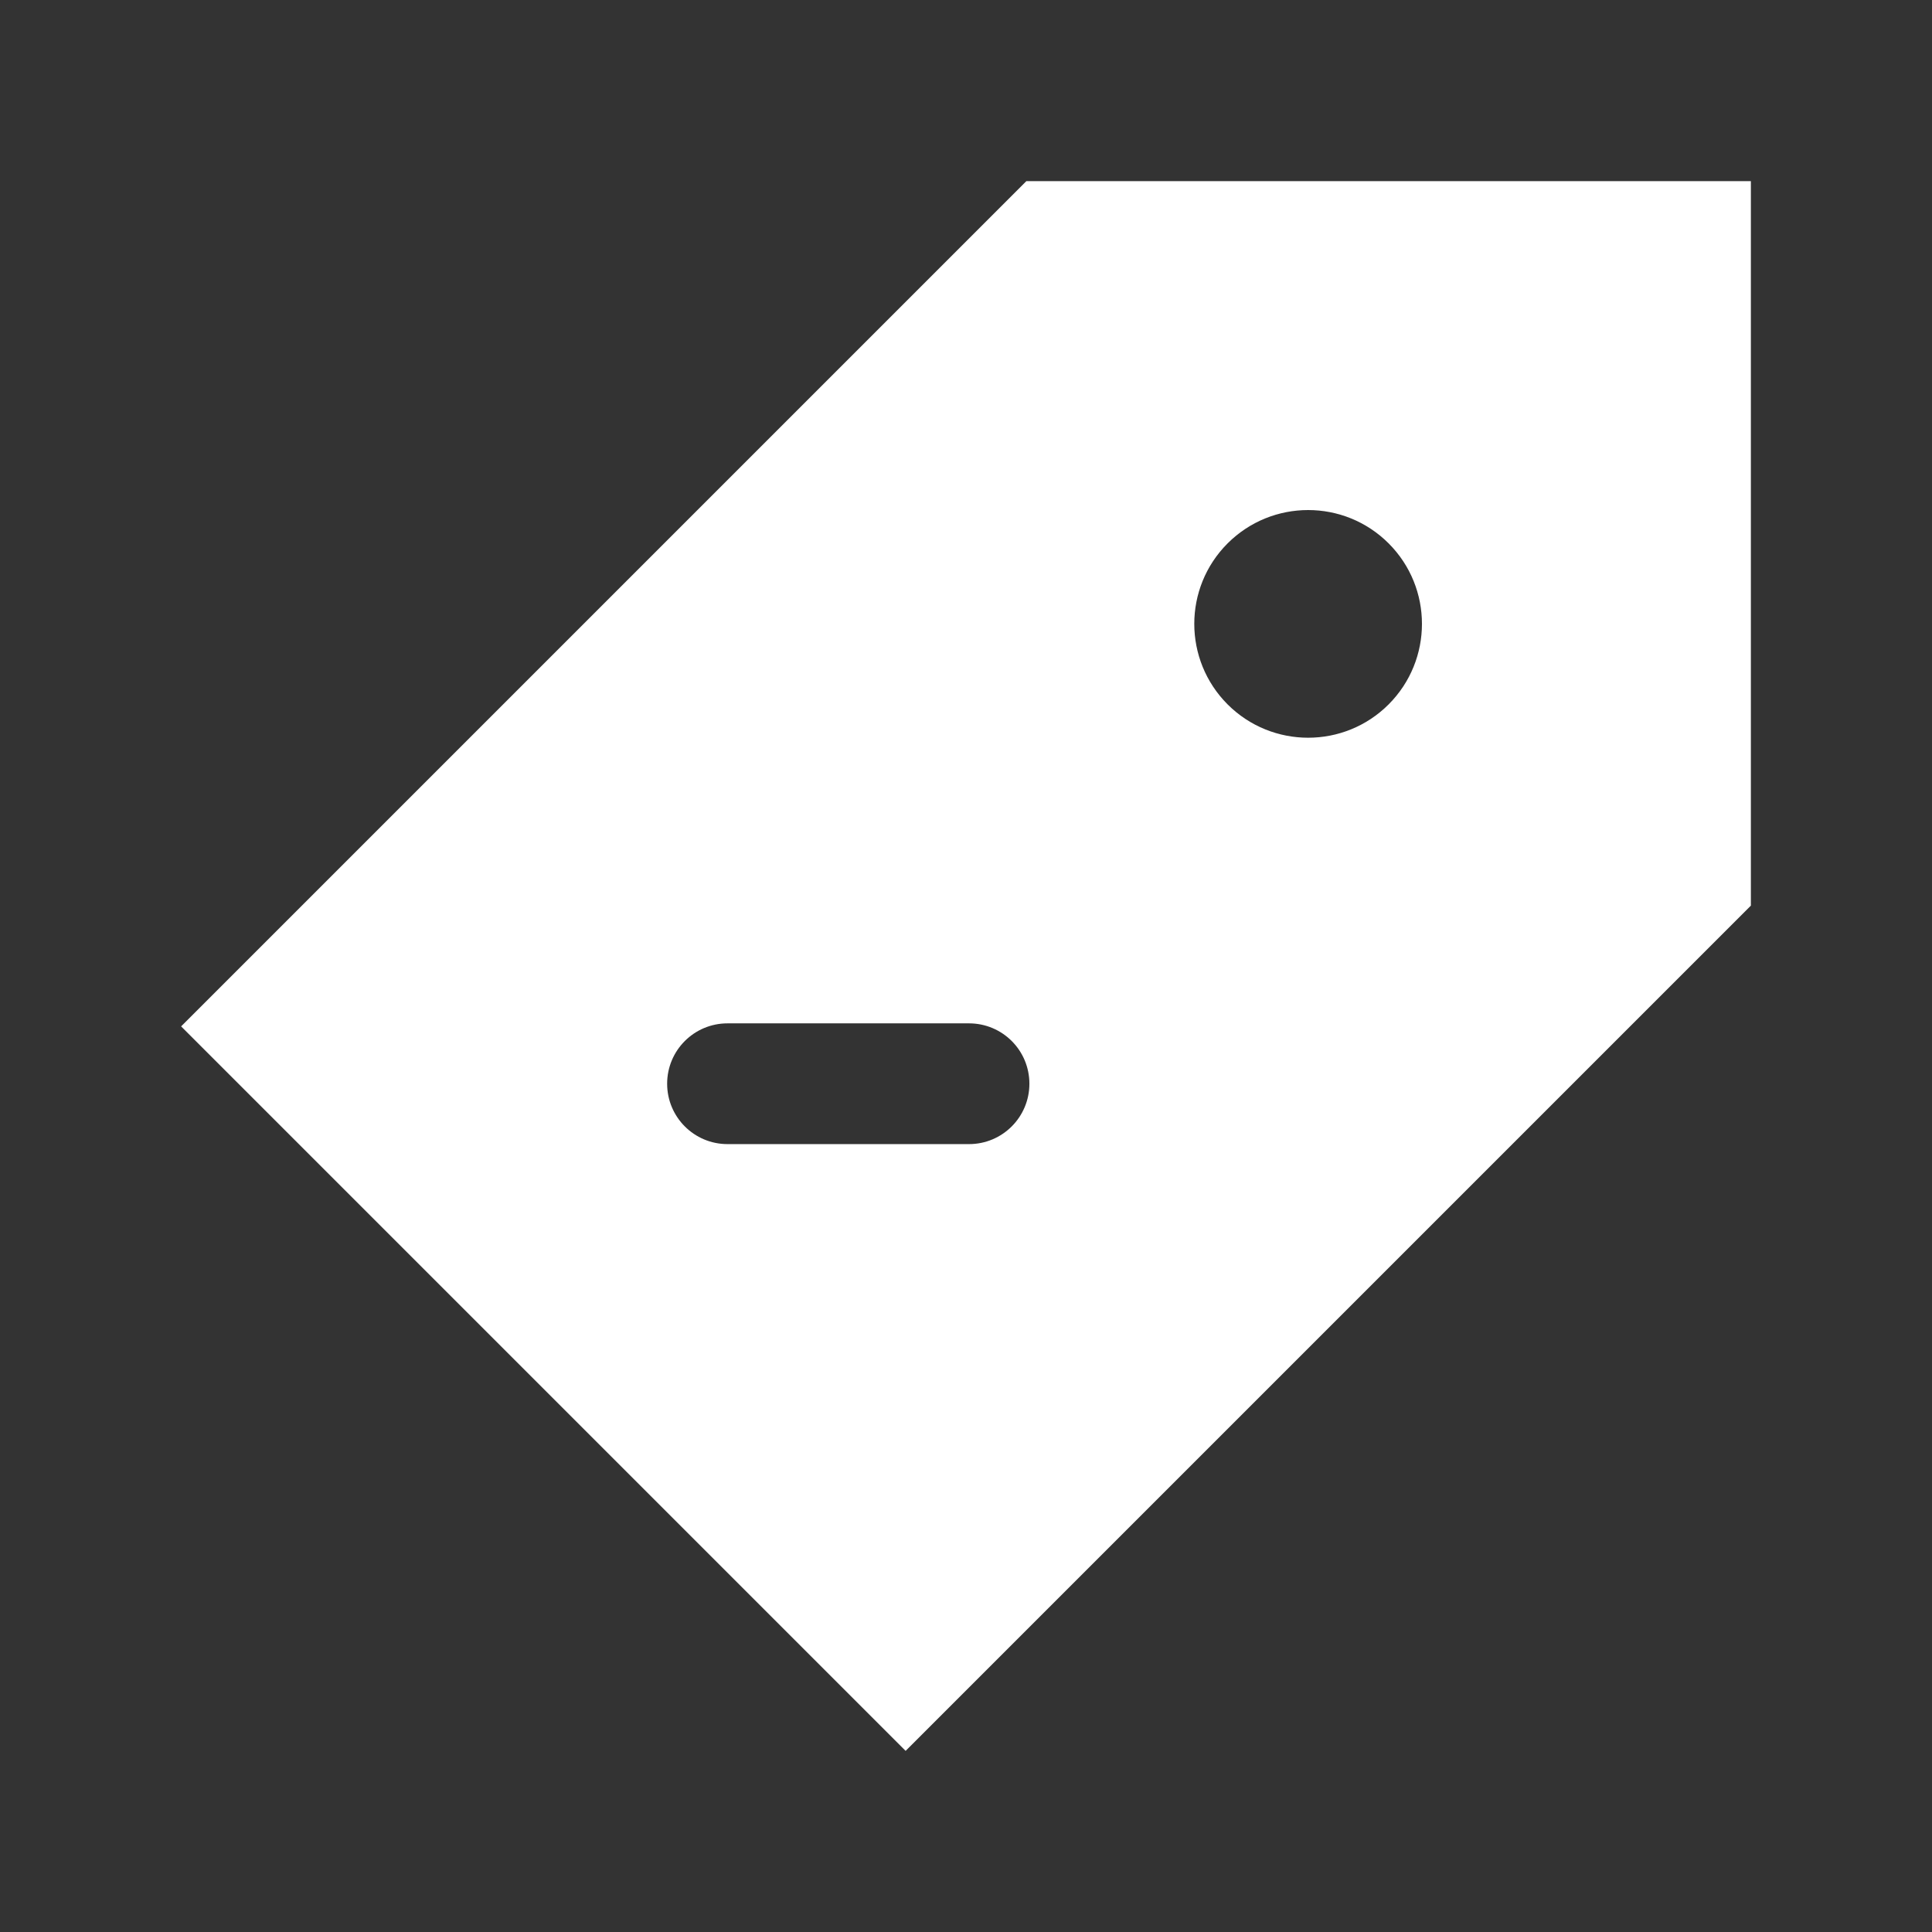 <?xml version="1.0" encoding="UTF-8" standalone="no" ?>
<!DOCTYPE svg PUBLIC "-//W3C//DTD SVG 1.1//EN" "http://www.w3.org/Graphics/SVG/1.1/DTD/svg11.dtd">
<svg xmlns="http://www.w3.org/2000/svg" xmlns:xlink="http://www.w3.org/1999/xlink" version="1.1" width="1080" height="1080" viewBox="0 0 1080 1080" xml:space="preserve">
<rect x="0" y="0" width="1080" height="1080" fill="#333333" stroke="none"/>
<desc>Created with Fabric.js 5.2.4</desc>
<defs>
</defs>
<rect x="0" y="0" width="100%" height="100%" fill="transparent"></rect>
<g transform="matrix(1 0 0 1 540 540)" id="757350e6-4419-446e-afc9-73327bf6e896"  >
<rect style="stroke: none; stroke-width: 1; stroke-dasharray: none; stroke-linecap: butt; stroke-dashoffset: 0; stroke-linejoin: miter; stroke-miterlimit: 4; fill: rgb(255,255,255); fill-rule: nonzero; opacity: 1; visibility: hidden;" vector-effect="non-scaling-stroke"  x="-540" y="-540" rx="0" ry="0" width="1080" height="1080" />
</g>
<g transform="matrix(1 0 0 1 540 540)" id="553fc39d-90dc-4980-8152-e498e928fa9e"  >
</g>
<g transform="matrix(33.75 0 0 33.75 540 540)" id="SVGRepo_iconCarrier"  >
<path style="stroke: none; stroke-width: 1; stroke-dasharray: none; stroke-linecap: butt; stroke-dashoffset: 0; stroke-linejoin: miter; stroke-miterlimit: 4; fill: rgb(255,255,255); fill-rule: nonzero; opacity: 1;"  transform=" translate(-16, -16)" d="M 17 3 L 3 17 L 15 29 L 29 15 L 29 3 L 17 3 z M 16.05 18.95 L 12.05 18.95 C 11.497 18.95 11.05 18.502 11.05 17.95 C 11.05 17.397 11.497 16.95 12.05 16.95 L 16.05 16.95 C 16.603 16.95 17.05 17.397 17.05 17.95 C 17.05 18.502 16.603 18.95 16.05 18.95 z M 23 11.667 C 22.264 12.403 21.07 12.403 20.333 11.667 C 19.597 10.93 19.597 9.736 20.333 9 C 21.07 8.264 22.264 8.264 23 9 C 23.736 9.736 23.736 10.93 23 11.667 z" stroke-linecap="round" />
</g>
</svg>